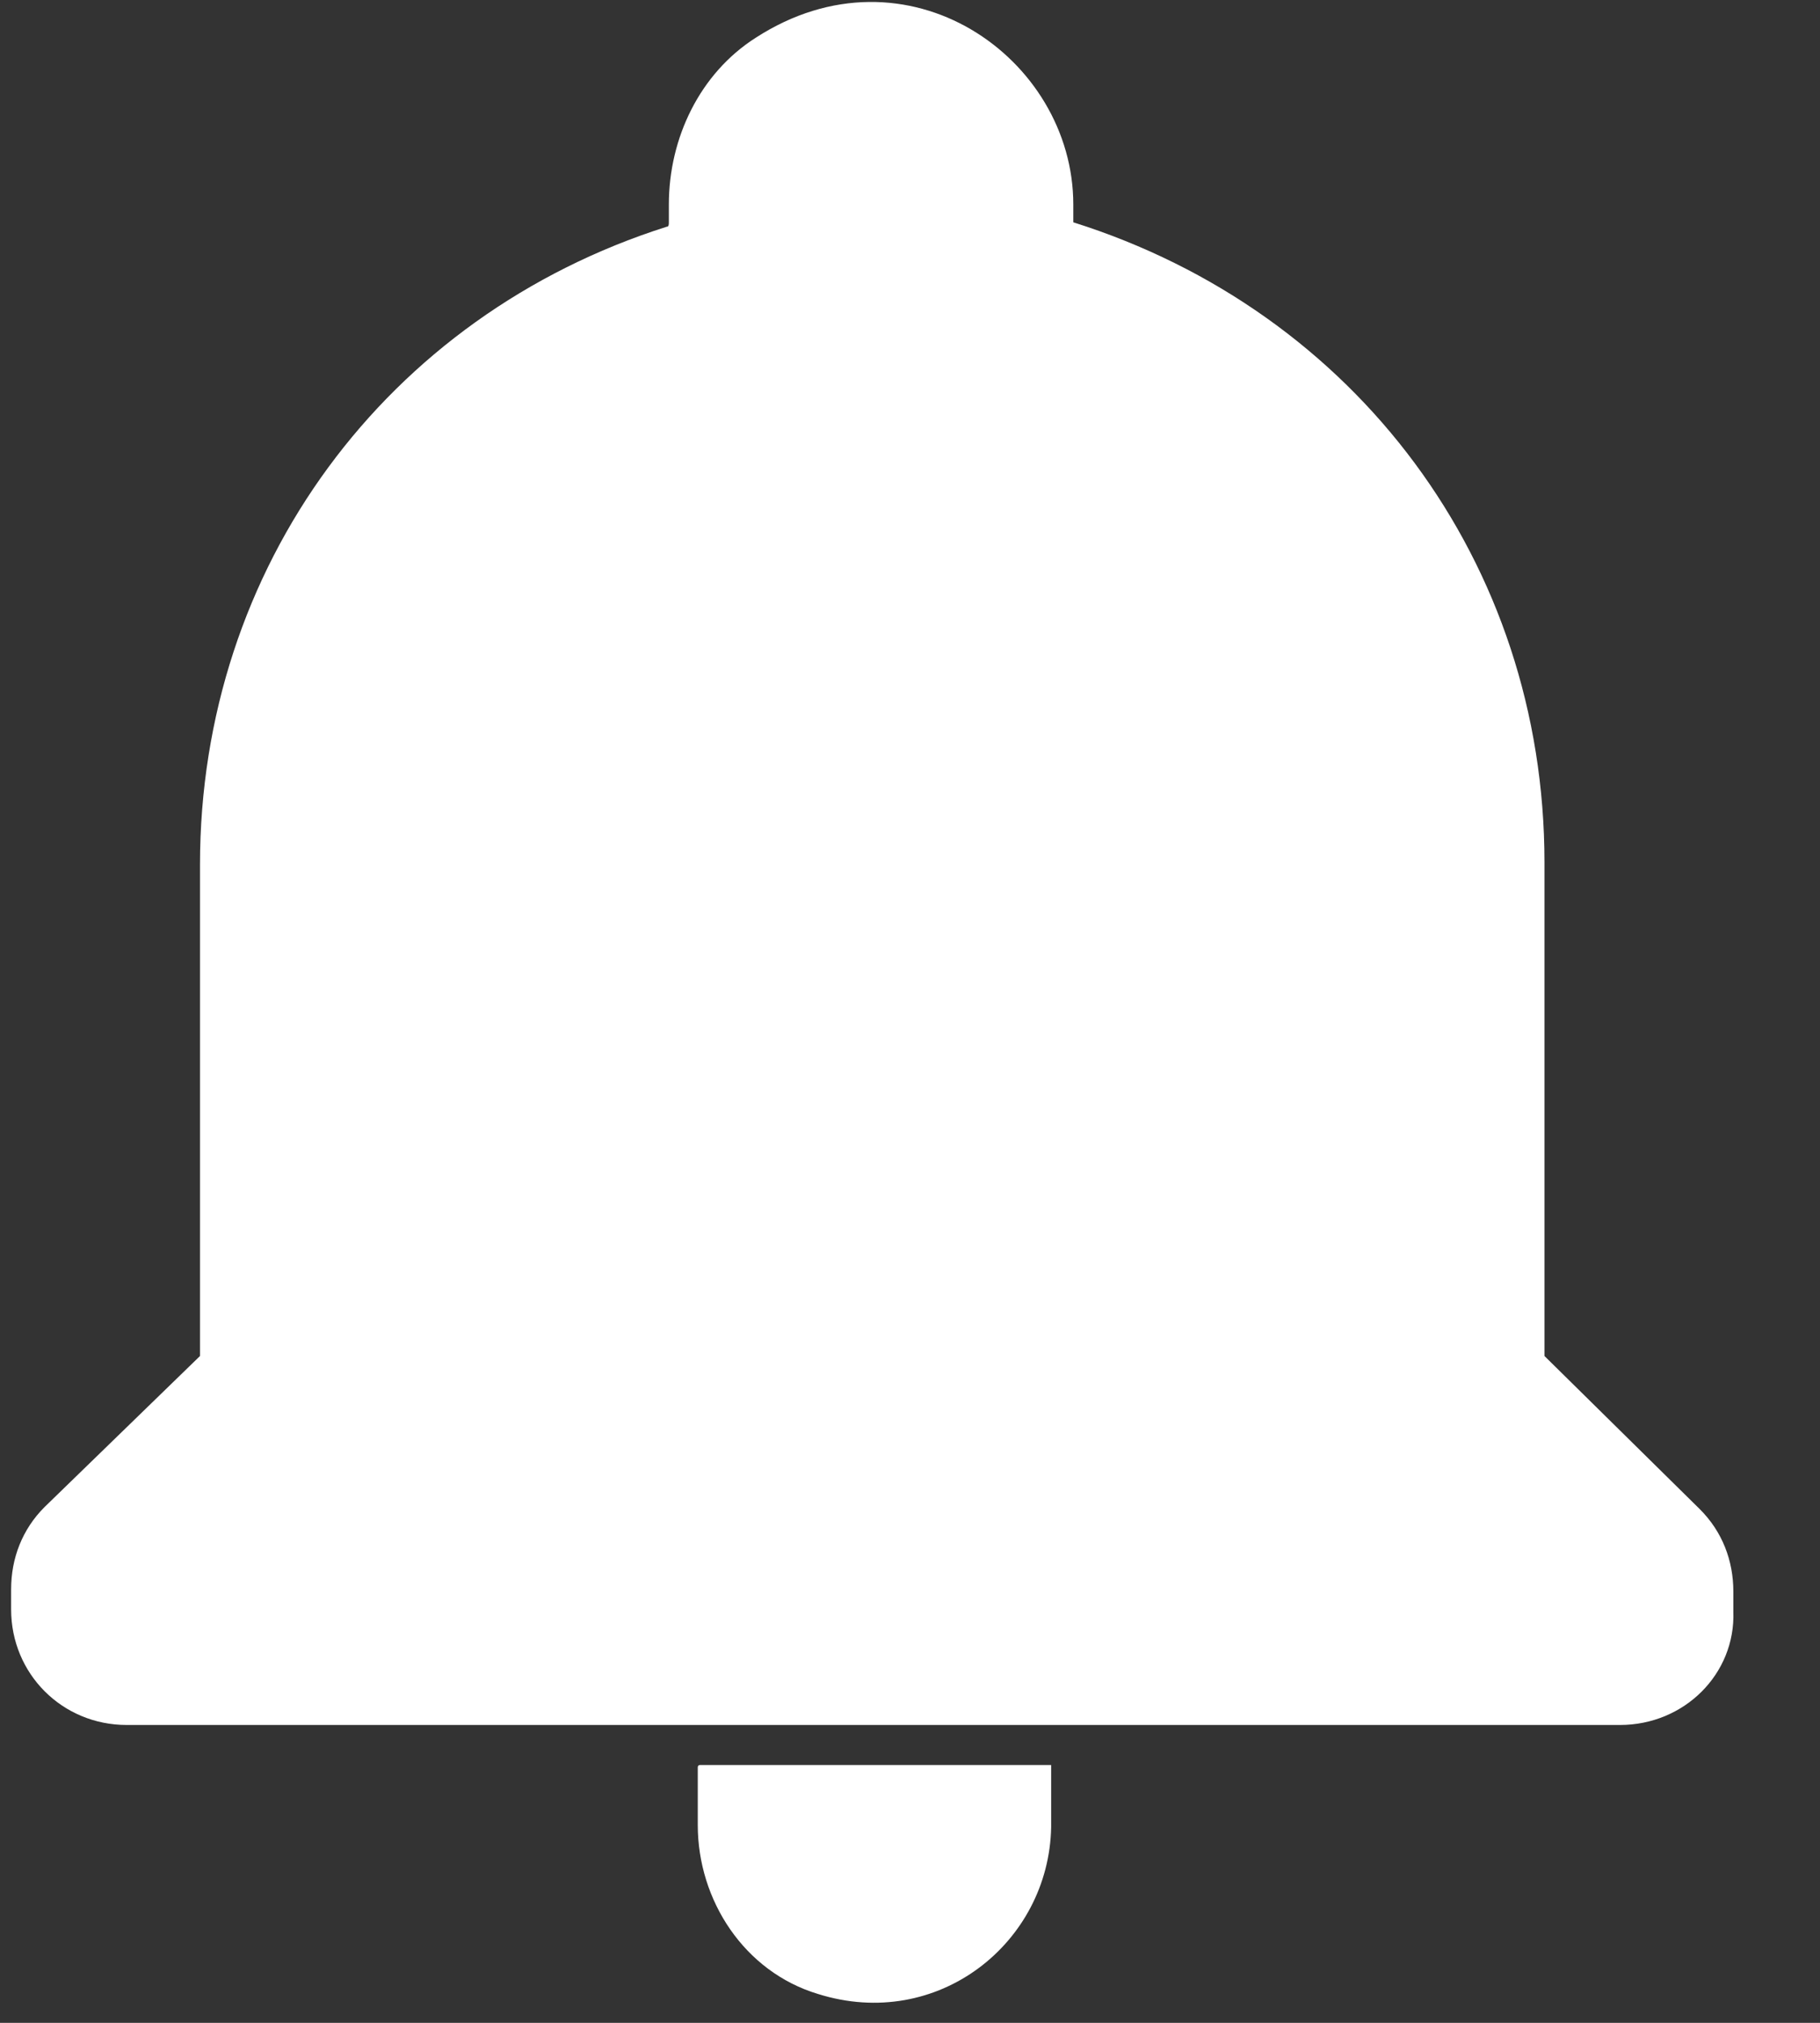 <?xml version="1.0" encoding="UTF-8"?>
<svg width="18px" height="20px" viewBox="0 0 18 20" version="1.1" xmlns="http://www.w3.org/2000/svg" xmlns:xlink="http://www.w3.org/1999/xlink">
    <rect x="0" y="0" width="18" height="20" fill="#333333" stroke="none"/>
    <!-- Generator: Sketch 52.5 (67469) - http://www.bohemiancoding.com/sketch -->
    <title>notification</title>
    <desc>Created with Sketch.</desc>
    <g id="notification" stroke="none" stroke-width="1" fill="none" fill-rule="evenodd">
        <g id="alarm" fill="#FFFFFF" fill-rule="nonzero">
            <path d="M8.088,19.714 C7.363,19.495 6.901,18.791 6.901,18.044 L6.901,17.473 C6.901,17.473 6.901,17.451 6.923,17.451 L10.396,17.451 L10.396,18.066 C10.374,19.209 9.275,20.088 8.088,19.714 Z" id="Shape"></path>
            <path d="M16.022,17.055 L1.253,17.055 C0.615,17.055 0.11,16.549 0.11,15.912 L0.11,15.714 C0.11,15.407 0.22,15.121 0.44,14.901 L1.978,13.407 L1.978,8.549 C1.978,5.604 3.824,3.121 6.593,2.242 C6.615,2.242 6.615,2.22 6.615,2.198 L6.615,2.022 C6.615,1.363 6.923,0.725 7.473,0.374 C8.967,-0.593 10.615,0.571 10.615,2.022 L10.615,2.198 C13.407,3.077 15.275,5.56 15.275,8.527 L15.275,13.407 L16.813,14.923 C17.033,15.143 17.143,15.429 17.143,15.736 L17.143,15.934 C17.165,16.549 16.659,17.055 16.022,17.055 Z" id="Shape"></path>
        </g>
    </g>
</svg>